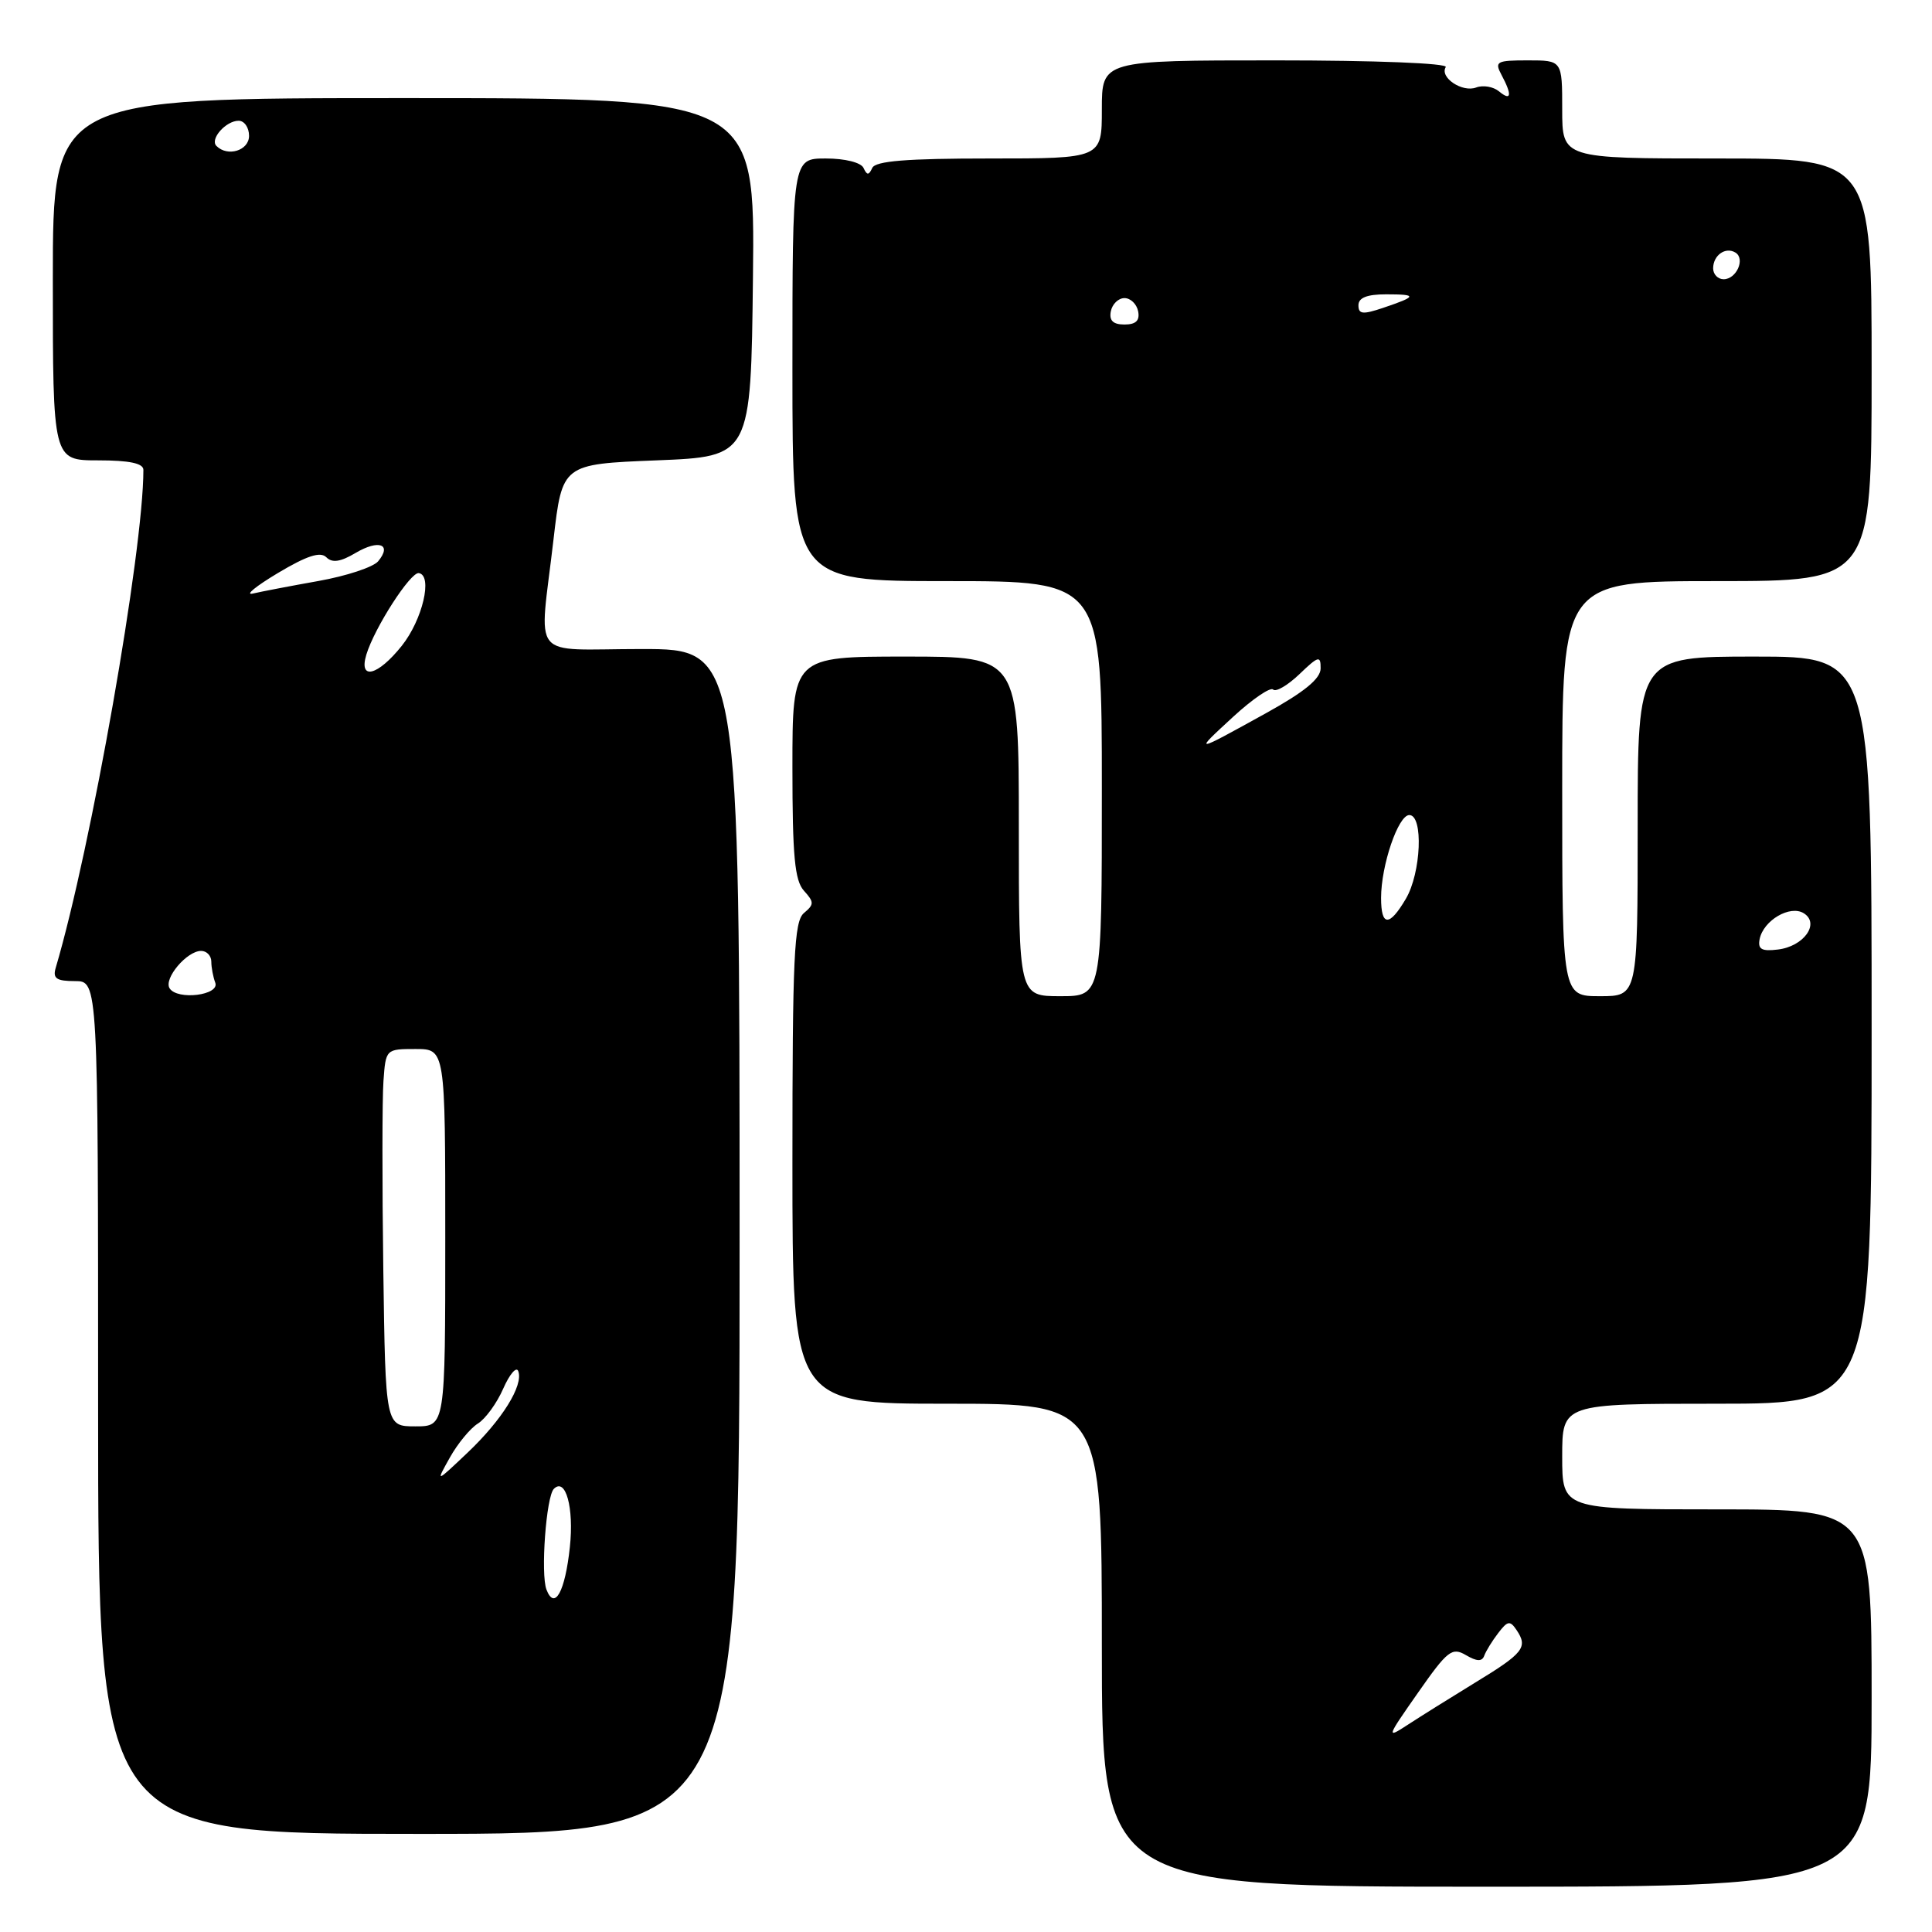 <?xml version="1.0" encoding="UTF-8" standalone="no"?>
<!DOCTYPE svg PUBLIC "-//W3C//DTD SVG 1.1//EN" "http://www.w3.org/Graphics/SVG/1.1/DTD/svg11.dtd" >
<svg xmlns="http://www.w3.org/2000/svg" xmlns:xlink="http://www.w3.org/1999/xlink" version="1.1" viewBox="0 0 256 256">
 <g >
 <path fill="currentColor"
d=" M 248.00 225.00 C 248.00 200.00 248.00 200.00 227.50 200.00 C 207.00 200.00 207.00 200.00 207.00 193.00 C 207.00 186.00 207.00 186.00 227.50 186.00 C 248.00 186.00 248.00 186.00 248.00 136.50 C 248.00 87.00 248.00 87.00 232.50 87.00 C 217.00 87.00 217.00 87.00 217.00 109.50 C 217.00 132.00 217.00 132.00 212.00 132.00 C 207.00 132.00 207.00 132.00 207.00 104.50 C 207.00 77.00 207.00 77.00 227.50 77.00 C 248.00 77.00 248.00 77.00 248.00 49.00 C 248.00 21.00 248.00 21.00 227.50 21.00 C 207.00 21.00 207.00 21.00 207.00 14.50 C 207.00 8.00 207.00 8.00 202.46 8.00 C 198.29 8.00 198.01 8.15 198.96 9.93 C 200.39 12.60 200.26 13.46 198.63 12.11 C 197.87 11.48 196.52 11.25 195.61 11.59 C 193.77 12.30 190.72 10.26 191.57 8.89 C 191.88 8.38 182.21 8.00 169.06 8.00 C 146.00 8.00 146.00 8.00 146.00 14.50 C 146.00 21.00 146.00 21.00 131.08 21.00 C 120.13 21.00 116.01 21.33 115.58 22.25 C 115.12 23.25 114.88 23.25 114.42 22.25 C 114.08 21.53 111.97 21.00 109.42 21.00 C 105.00 21.00 105.00 21.00 105.00 49.00 C 105.00 77.00 105.00 77.00 125.50 77.00 C 146.00 77.00 146.00 77.00 146.00 104.50 C 146.00 132.00 146.00 132.00 140.50 132.00 C 135.00 132.00 135.00 132.00 135.00 109.50 C 135.00 87.00 135.00 87.00 120.00 87.00 C 105.00 87.00 105.00 87.00 105.00 101.67 C 105.00 113.42 105.30 116.68 106.53 118.03 C 107.89 119.54 107.89 119.84 106.53 120.98 C 105.22 122.07 105.00 126.77 105.00 154.12 C 105.00 186.00 105.00 186.00 125.50 186.00 C 146.00 186.00 146.00 186.00 146.00 218.00 C 146.00 250.00 146.00 250.00 197.00 250.00 C 248.00 250.00 248.00 250.00 248.00 225.00 Z  M 98.00 164.50 C 98.00 86.00 98.00 86.00 85.00 86.00 C 69.95 86.00 71.45 87.87 73.34 71.50 C 74.50 61.50 74.50 61.50 87.00 61.00 C 99.50 60.50 99.50 60.50 99.77 36.75 C 100.04 13.00 100.04 13.00 53.52 13.00 C 7.00 13.00 7.00 13.00 7.00 37.00 C 7.00 61.00 7.00 61.00 13.00 61.00 C 17.15 61.00 19.00 61.39 19.00 62.26 C 19.00 73.06 12.07 112.41 7.38 128.25 C 6.97 129.65 7.48 130.00 9.93 130.00 C 13.00 130.00 13.00 130.00 13.00 186.50 C 13.00 243.00 13.00 243.00 55.50 243.00 C 98.00 243.00 98.00 243.00 98.00 164.50 Z  M 187.88 224.31 C 191.80 218.70 192.40 218.23 194.24 219.31 C 195.69 220.16 196.38 220.19 196.67 219.39 C 196.89 218.78 197.72 217.43 198.52 216.39 C 199.77 214.75 200.09 214.70 200.96 216.00 C 202.49 218.28 201.88 219.05 195.44 222.97 C 192.17 224.97 188.16 227.48 186.52 228.55 C 183.66 230.42 183.72 230.25 187.88 224.31 Z  M 233.16 124.44 C 233.66 121.95 237.19 119.88 239.01 121.01 C 241.19 122.37 239.01 125.42 235.56 125.82 C 233.43 126.08 232.90 125.78 233.16 124.44 Z  M 183.00 118.98 C 183.00 114.66 185.27 108.00 186.74 108.00 C 188.63 108.00 188.31 115.67 186.28 119.10 C 184.09 122.82 183.00 122.78 183.00 118.98 Z  M 163.41 94.97 C 165.96 92.63 168.34 91.00 168.70 91.37 C 169.06 91.73 170.63 90.81 172.18 89.33 C 174.70 86.91 175.00 86.83 174.99 88.56 C 174.99 89.93 172.85 91.68 167.75 94.50 C 158.07 99.85 158.13 99.84 163.41 94.97 Z  M 147.19 41.25 C 147.38 40.29 148.19 39.50 149.00 39.50 C 149.81 39.50 150.62 40.29 150.81 41.25 C 151.05 42.48 150.51 43.00 149.00 43.00 C 147.49 43.00 146.95 42.48 147.19 41.25 Z  M 180.00 40.45 C 180.00 39.45 181.13 39.00 183.67 39.00 C 187.86 39.00 187.79 39.27 183.25 40.80 C 180.57 41.70 180.00 41.64 180.00 40.45 Z  M 227.00 35.56 C 227.00 33.82 228.64 32.66 229.96 33.47 C 231.29 34.30 230.09 37.00 228.39 37.00 C 227.63 37.00 227.00 36.35 227.00 35.56 Z  M 72.41 210.63 C 71.62 208.57 72.37 198.29 73.39 197.28 C 74.95 195.72 76.07 199.77 75.51 204.99 C 74.88 210.91 73.49 213.44 72.41 210.63 Z  M 59.61 193.13 C 60.65 191.27 62.32 189.25 63.32 188.63 C 64.32 188.01 65.84 185.93 66.68 184.00 C 67.53 182.07 68.43 181.03 68.67 181.68 C 69.39 183.56 66.52 188.16 61.94 192.50 C 57.72 196.50 57.72 196.50 59.61 193.13 Z  M 50.79 168.25 C 50.63 156.84 50.64 145.59 50.81 143.25 C 51.11 139.02 51.13 139.00 55.06 139.00 C 59.00 139.00 59.00 139.00 59.00 164.00 C 59.00 189.00 59.00 189.00 55.04 189.00 C 51.08 189.00 51.08 189.00 50.79 168.25 Z  M 22.47 130.95 C 21.67 129.66 24.76 126.00 26.65 126.00 C 27.39 126.00 28.00 126.64 28.00 127.42 C 28.00 128.20 28.24 129.45 28.52 130.20 C 29.17 131.88 23.48 132.58 22.47 130.95 Z  M 48.54 86.75 C 49.62 83.18 54.40 75.76 55.50 75.94 C 57.37 76.25 55.99 82.12 53.24 85.57 C 50.06 89.56 47.50 90.20 48.54 86.75 Z  M 36.82 75.93 C 40.66 73.64 42.45 73.05 43.24 73.84 C 44.02 74.62 45.11 74.46 47.13 73.26 C 50.20 71.45 51.98 72.11 50.11 74.37 C 49.46 75.15 45.91 76.32 42.22 76.98 C 38.52 77.64 34.60 78.39 33.50 78.65 C 32.40 78.90 33.90 77.68 36.82 75.93 Z  M 28.68 19.34 C 27.77 18.44 29.93 16.00 31.62 16.00 C 32.38 16.00 33.00 16.90 33.00 18.00 C 33.00 19.95 30.16 20.83 28.68 19.34 Z "/>
</g>
</svg>